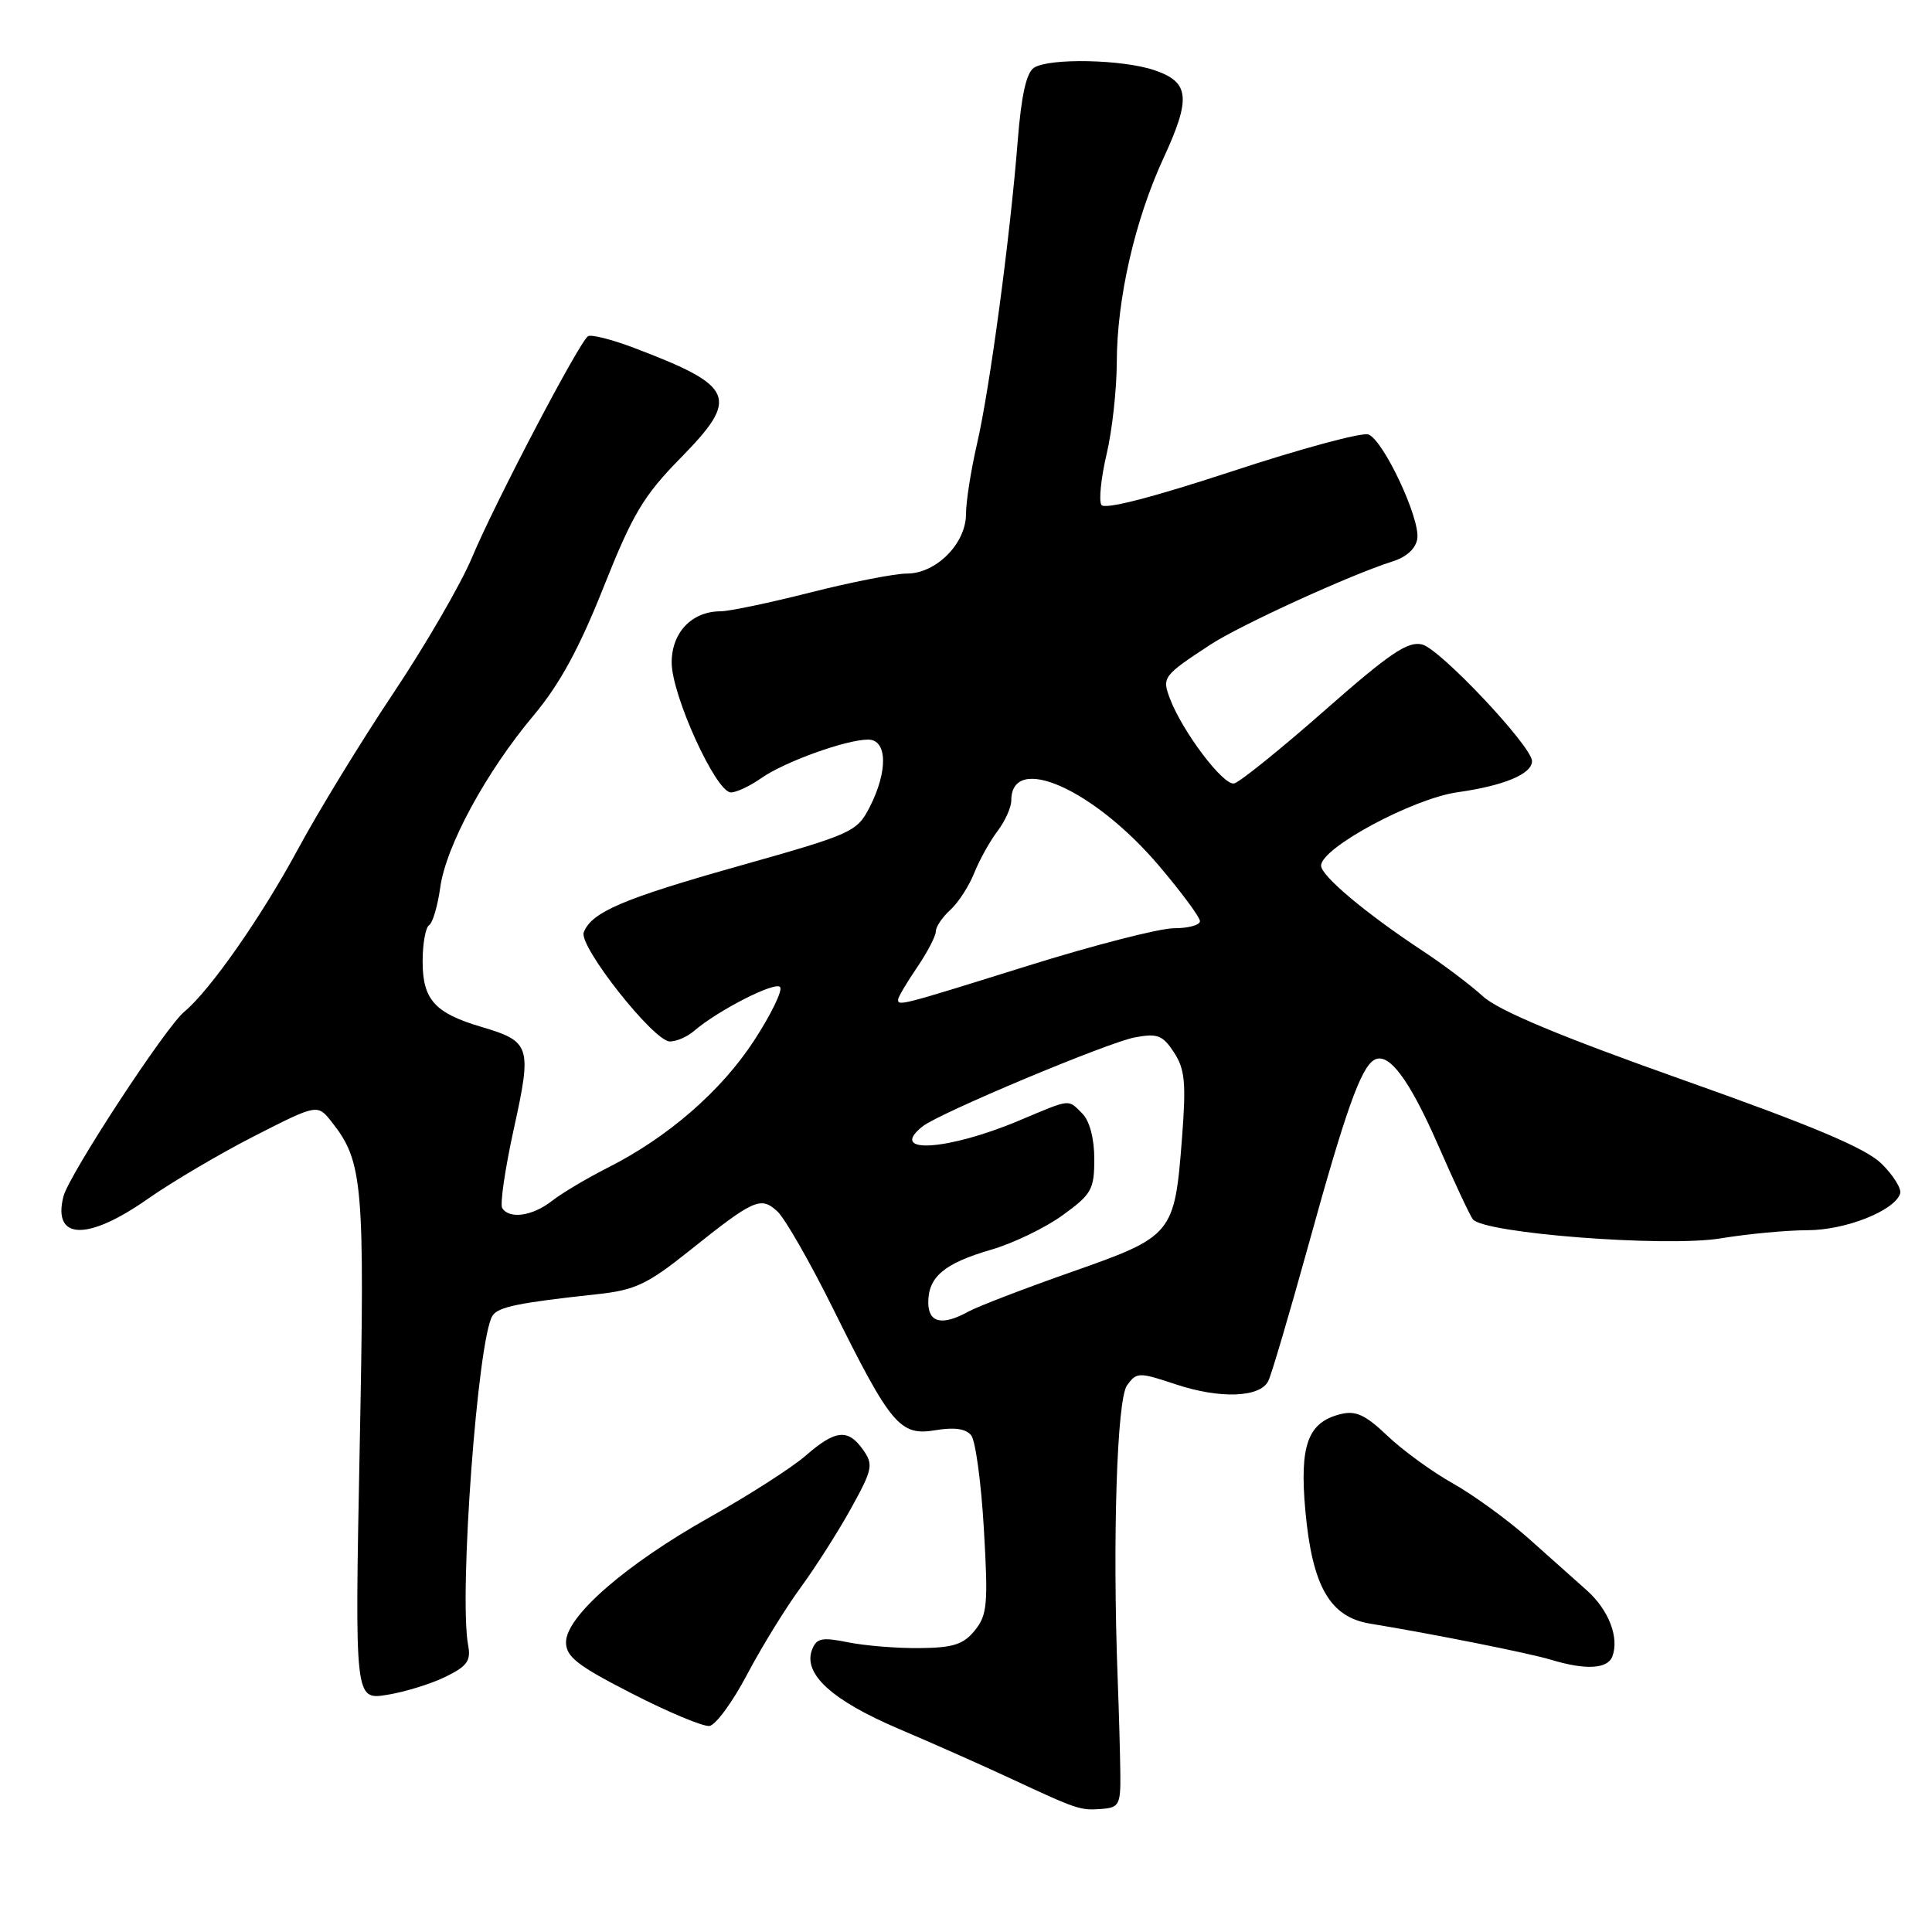 <?xml version="1.0" encoding="UTF-8" standalone="no"?>
<!DOCTYPE svg PUBLIC "-//W3C//DTD SVG 1.1//EN" "http://www.w3.org/Graphics/SVG/1.1/DTD/svg11.dtd" >
<svg xmlns="http://www.w3.org/2000/svg" xmlns:xlink="http://www.w3.org/1999/xlink" version="1.1" viewBox="0 0 256 256">
 <g >
 <path fill="currentColor"
d=" M 148.45 235.00 C 148.42 232.53 148.27 226.90 148.10 222.50 C 147.40 204.08 147.99 185.40 149.34 183.56 C 150.61 181.81 150.90 181.80 155.79 183.43 C 161.65 185.38 166.95 185.19 168.05 183.00 C 168.47 182.18 170.87 174.02 173.40 164.89 C 178.25 147.31 180.29 141.56 182.05 140.47 C 183.96 139.29 186.71 142.94 190.59 151.81 C 192.68 156.59 194.73 160.97 195.15 161.55 C 196.51 163.42 220.69 165.29 228.00 164.09 C 231.57 163.50 236.76 163.01 239.52 163.01 C 244.54 163.00 251.02 160.44 251.78 158.16 C 251.99 157.53 250.89 155.75 249.33 154.21 C 247.24 152.15 240.39 149.25 223.00 143.09 C 206.67 137.30 198.58 133.92 196.50 132.02 C 194.85 130.52 191.25 127.80 188.50 125.99 C 180.92 120.99 174.99 116.00 175.05 114.68 C 175.14 112.30 187.22 105.82 193.11 104.98 C 199.28 104.11 203.00 102.56 203.00 100.85 C 203.00 98.91 190.84 86.00 188.45 85.40 C 186.55 84.92 184.17 86.53 175.50 94.16 C 169.66 99.30 164.27 103.64 163.53 103.81 C 162.11 104.13 156.71 96.99 155.03 92.59 C 153.95 89.74 154.10 89.54 160.38 85.42 C 164.32 82.84 179.00 76.13 184.50 74.40 C 186.39 73.81 187.61 72.68 187.80 71.37 C 188.19 68.70 183.32 58.34 181.33 57.57 C 180.50 57.25 172.34 59.46 163.20 62.47 C 152.60 65.95 146.35 67.56 145.94 66.90 C 145.58 66.33 145.90 63.30 146.63 60.18 C 147.37 57.06 147.97 51.58 147.98 48.00 C 148.00 39.56 150.38 29.15 154.18 20.93 C 157.84 13.00 157.63 10.89 152.99 9.31 C 148.79 7.87 139.08 7.66 137.02 8.97 C 136.00 9.61 135.33 12.62 134.85 18.70 C 133.84 31.47 131.15 51.52 129.46 58.81 C 128.66 62.28 128.00 66.47 128.00 68.11 C 128.00 72.02 124.05 76.00 120.17 76.00 C 118.57 76.00 112.82 77.13 107.40 78.50 C 101.98 79.88 96.62 81.00 95.50 81.00 C 91.68 81.00 89.00 83.80 89.00 87.79 C 89.00 92.11 94.87 105.00 96.85 105.00 C 97.59 105.00 99.39 104.15 100.85 103.12 C 103.88 100.97 112.11 98.00 115.03 98.00 C 117.58 98.00 117.68 102.16 115.25 106.92 C 113.56 110.23 112.97 110.50 98.01 114.72 C 82.54 119.08 78.38 120.86 77.35 123.54 C 76.65 125.36 86.63 138.00 88.76 138.00 C 89.63 138.00 91.05 137.39 91.92 136.64 C 95.14 133.86 102.85 129.94 103.38 130.81 C 103.69 131.30 102.14 134.47 99.94 137.85 C 95.60 144.53 88.51 150.70 80.56 154.71 C 77.78 156.12 74.43 158.11 73.12 159.14 C 70.56 161.14 67.48 161.58 66.55 160.08 C 66.23 159.57 66.93 154.83 68.09 149.55 C 70.50 138.61 70.30 138.00 63.76 136.06 C 57.61 134.24 56.00 132.45 56.00 127.40 C 56.00 125.05 56.39 122.88 56.86 122.59 C 57.33 122.29 57.99 120.06 58.33 117.62 C 59.08 112.11 64.40 102.31 70.71 94.79 C 74.15 90.69 76.76 85.91 79.98 77.79 C 83.83 68.11 85.28 65.68 90.14 60.73 C 98.05 52.68 97.43 51.19 84.00 46.09 C 81.08 44.98 78.34 44.29 77.92 44.55 C 76.78 45.26 65.61 66.55 62.54 73.88 C 61.07 77.39 56.37 85.49 52.10 91.88 C 47.83 98.27 42.16 107.55 39.49 112.50 C 34.66 121.46 27.80 131.27 24.43 134.05 C 21.95 136.08 9.11 155.71 8.40 158.55 C 6.95 164.32 11.59 164.46 19.55 158.88 C 22.79 156.61 29.18 152.84 33.75 150.51 C 42.07 146.27 42.07 146.27 43.98 148.70 C 48.10 153.94 48.35 156.82 47.66 191.87 C 47.01 225.25 47.01 225.25 51.26 224.58 C 53.59 224.21 57.08 223.14 59.00 222.20 C 61.90 220.79 62.42 220.07 62.03 218.00 C 60.79 211.38 63.30 177.35 65.26 174.34 C 66.01 173.17 68.67 172.62 79.21 171.48 C 84.11 170.95 85.80 170.16 91.21 165.84 C 99.87 158.91 100.78 158.49 102.98 160.49 C 103.98 161.39 107.32 167.22 110.40 173.43 C 118.05 188.86 119.26 190.30 123.95 189.51 C 126.46 189.09 127.99 189.31 128.69 190.19 C 129.26 190.91 130.02 196.51 130.37 202.63 C 130.95 212.55 130.82 214.00 129.17 216.04 C 127.67 217.89 126.30 218.34 121.91 218.38 C 118.93 218.42 114.65 218.07 112.40 217.62 C 108.91 216.91 108.19 217.06 107.60 218.60 C 106.38 221.79 110.23 225.31 119.09 229.08 C 123.72 231.05 130.43 234.03 134.00 235.70 C 142.80 239.80 143.14 239.91 146.00 239.69 C 148.28 239.52 148.50 239.10 148.45 235.00 Z  M 99.00 221.87 C 100.92 218.23 104.11 213.05 106.08 210.37 C 108.04 207.69 111.05 202.97 112.76 199.88 C 115.61 194.73 115.75 194.08 114.38 192.13 C 112.38 189.28 110.71 189.44 106.78 192.86 C 104.98 194.44 99.22 198.13 94.00 201.06 C 82.90 207.30 75.00 214.18 75.00 217.61 C 75.00 219.53 76.53 220.72 83.75 224.41 C 88.56 226.88 93.17 228.80 94.00 228.70 C 94.83 228.59 97.08 225.52 99.00 221.87 Z  M 213.64 219.50 C 214.59 217.01 213.17 213.32 210.25 210.72 C 208.74 209.37 205.25 206.26 202.50 203.81 C 199.75 201.37 195.25 198.10 192.50 196.55 C 189.75 195.01 185.85 192.17 183.83 190.24 C 180.89 187.45 179.64 186.87 177.59 187.39 C 173.29 188.47 172.19 191.50 172.96 200.11 C 173.87 210.19 176.21 214.27 181.55 215.14 C 189.84 216.50 202.62 219.05 205.50 219.92 C 210.08 221.31 213.00 221.16 213.64 219.50 Z  M 123.00 172.57 C 123.00 169.19 125.14 167.39 131.31 165.60 C 134.24 164.75 138.51 162.69 140.81 161.02 C 144.64 158.25 145.00 157.61 145.00 153.57 C 145.00 150.88 144.38 148.53 143.43 147.57 C 141.46 145.61 142.02 145.55 135.06 148.47 C 125.53 152.49 117.57 152.97 122.25 149.25 C 124.46 147.49 146.79 138.13 150.37 137.46 C 153.37 136.90 154.06 137.16 155.56 139.45 C 157.01 141.67 157.18 143.47 156.63 150.69 C 155.64 163.58 155.45 163.81 141.99 168.54 C 135.67 170.76 129.52 173.13 128.32 173.79 C 124.84 175.71 123.00 175.29 123.00 172.57 Z  M 119.00 132.45 C 119.00 132.14 120.12 130.24 121.50 128.21 C 122.88 126.19 124.00 124.03 124.00 123.42 C 124.00 122.81 124.86 121.53 125.91 120.58 C 126.96 119.63 128.39 117.43 129.09 115.68 C 129.79 113.93 131.18 111.43 132.18 110.12 C 133.18 108.80 134.00 106.98 134.00 106.07 C 134.00 99.69 144.93 104.53 153.60 114.75 C 156.57 118.25 159.00 121.54 159.00 122.06 C 159.00 122.58 157.44 123.00 155.54 123.00 C 153.64 123.00 144.89 125.25 136.10 128.00 C 119.33 133.24 119.00 133.33 119.00 132.45 Z "/>
</g>
</svg>